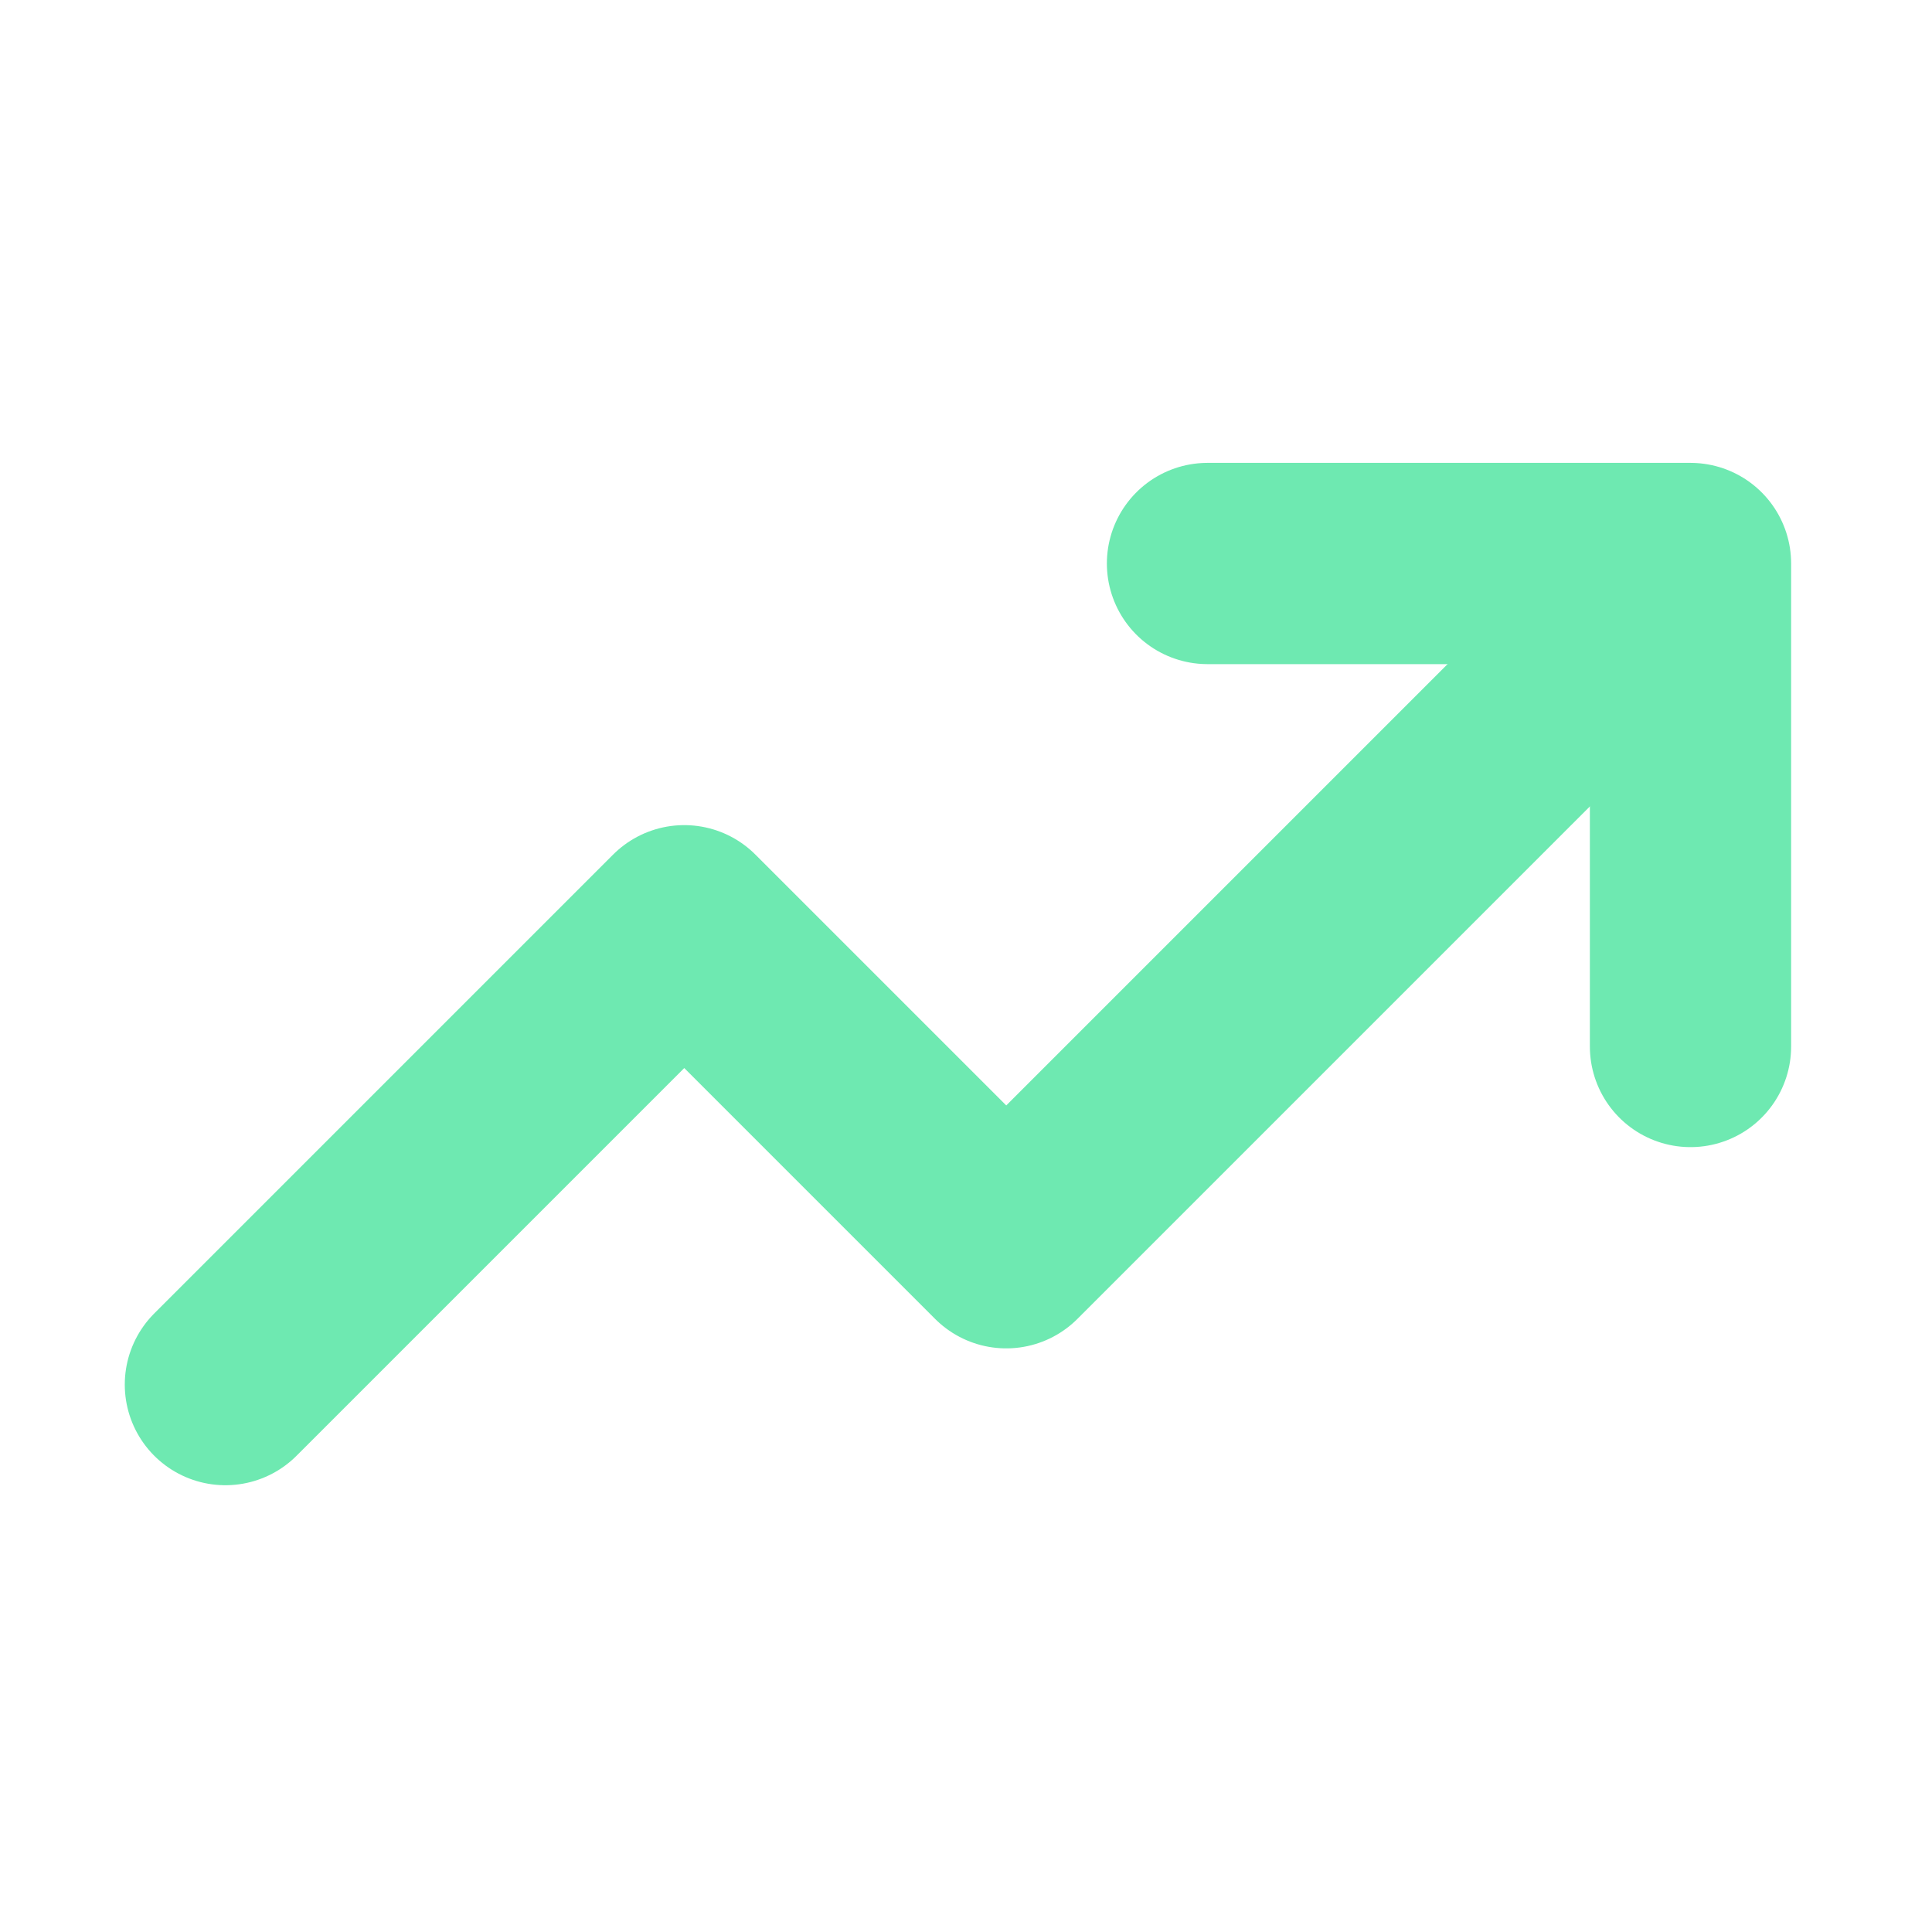 <svg xmlns="http://www.w3.org/2000/svg" width="100" height="100" viewBox="0 0 24 24" fill="none" stroke="#6ee9b1" stroke-width="2.5" stroke-linecap="round" stroke-linejoin="round"><path d="M20.2 7.8l-7.7 7.7-4-4-5.7 5.7"/><path d="M15 7h6v6"/></svg>